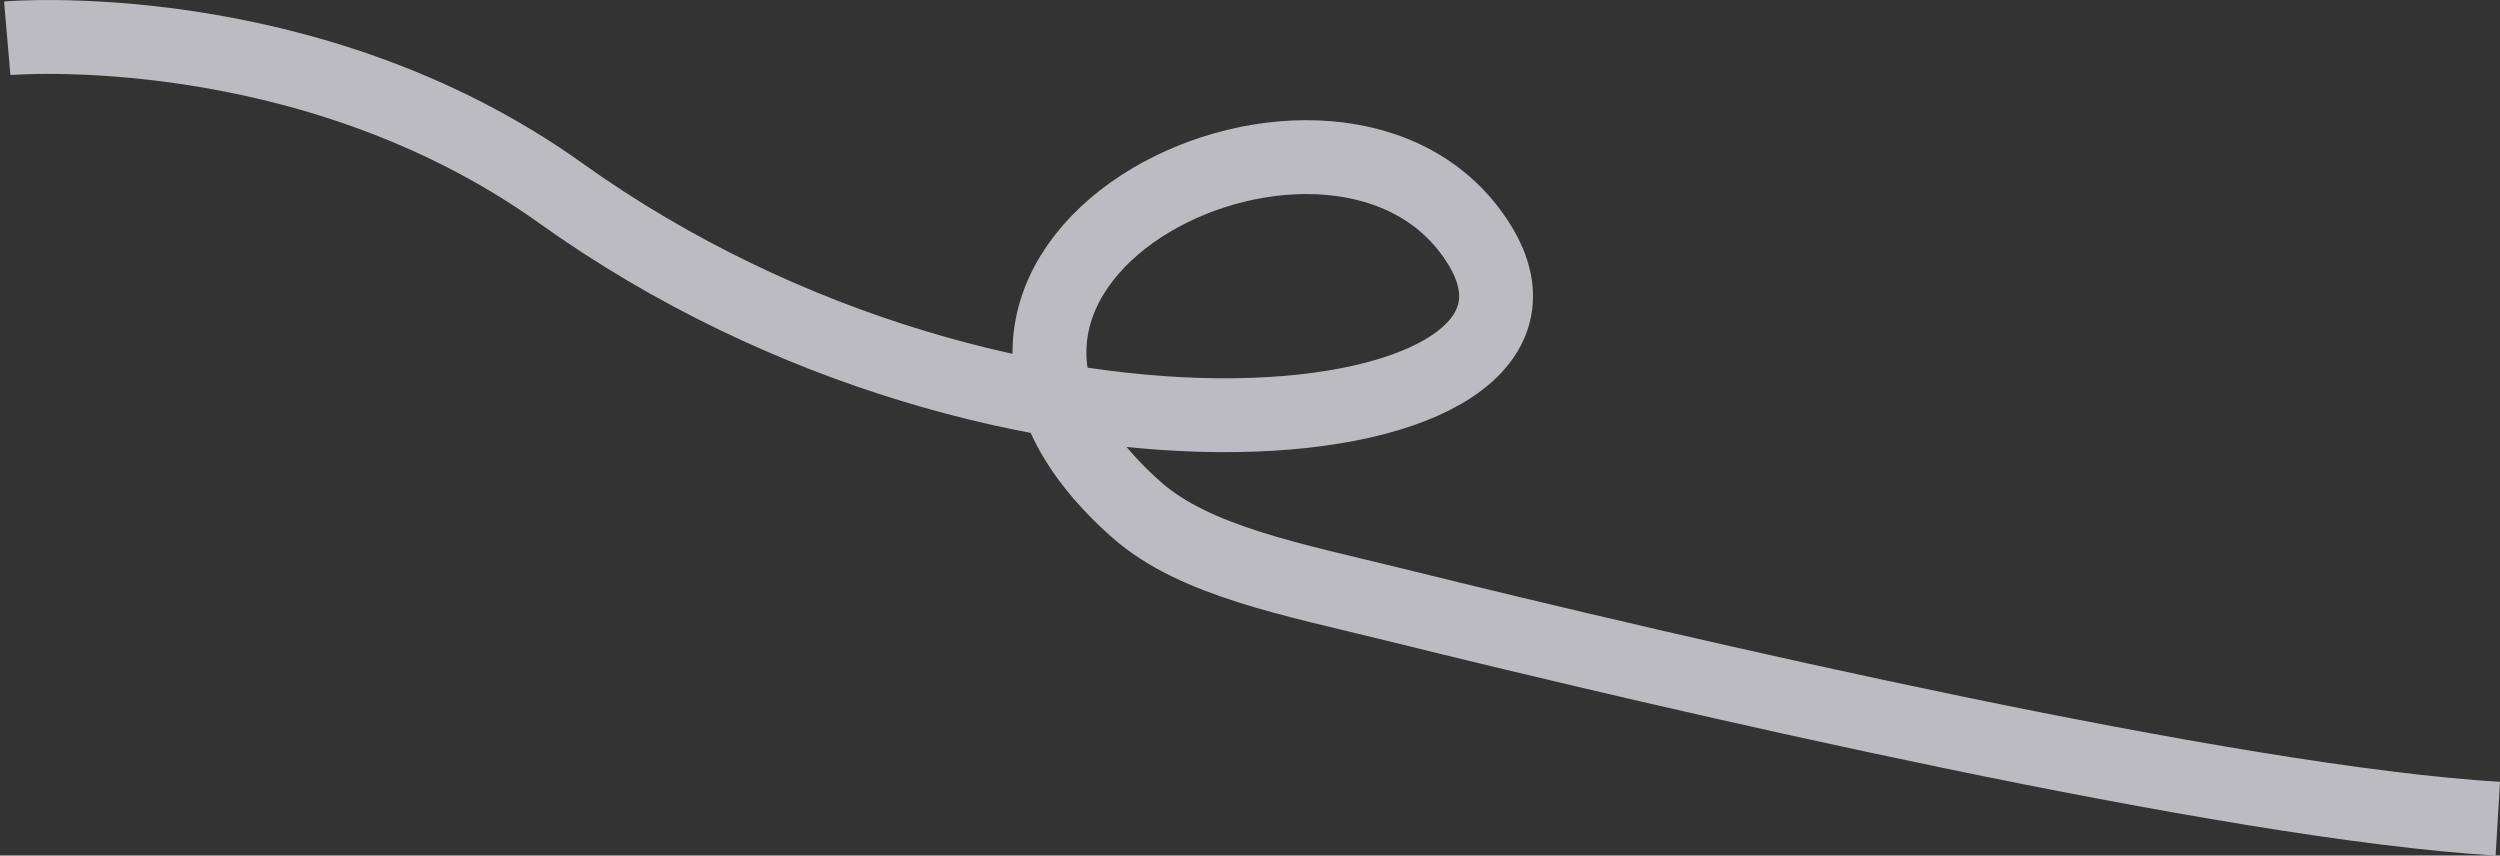 <svg xmlns="http://www.w3.org/2000/svg" width="1929.498" height="660.318" viewBox="0 0 1929.498 660.318">
  <rect x="0" y="0" width="1929.498" height="660.318" fill="#333333" stroke="none"/>
  <path id="_63441c540e4a7377a3dcddae_Vector_24" data-name="63441c540e4a7377a3dcddae_Vector 24" d="M1983.646,1144.326c-207.593-12.39-628.881-110.162-851.64-165.26-77.767-19.235-153.961-33.329-199.007-73.2-219.326-194.146,159.741-374.026,264.617-204.656,95.538,154.285-359.629,210.043-708.979-39.664C293.411,522,61.436,541.979,61.436,541.979" transform="translate(-55.846 -512.458)" fill="none" stroke="#f7f5fe" stroke-width="57" opacity="0.702"/>
</svg>
